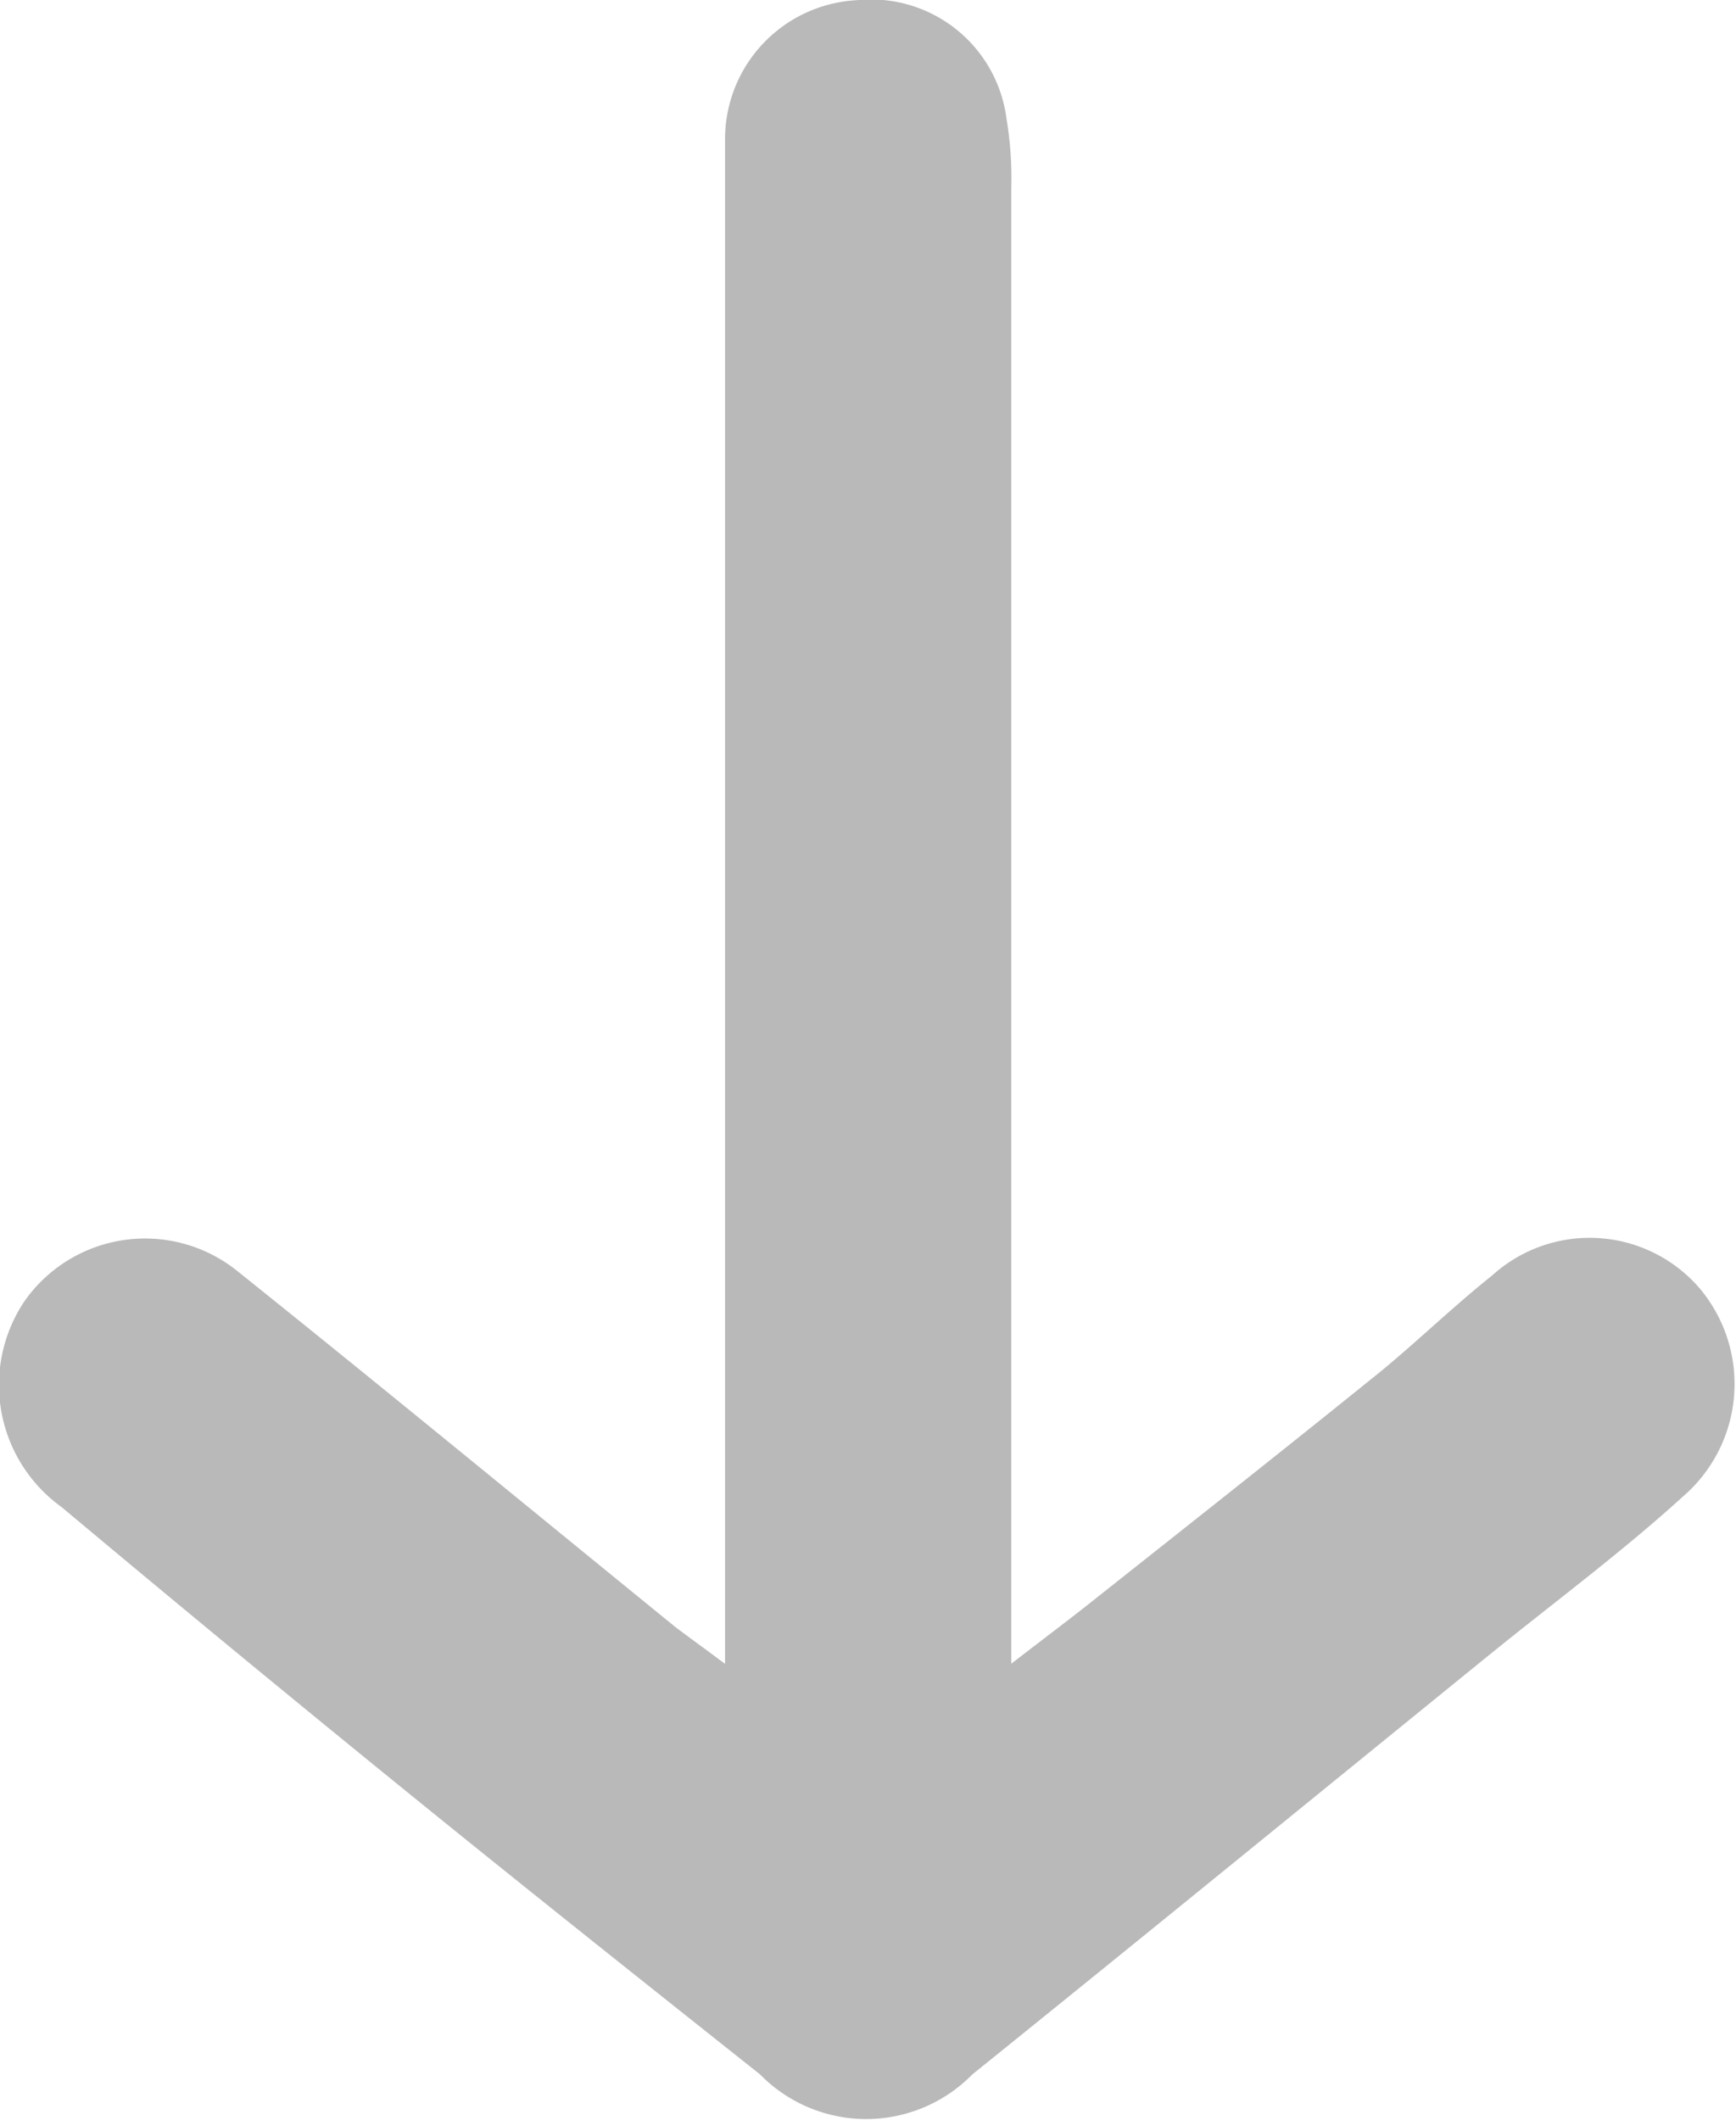 <svg xmlns="http://www.w3.org/2000/svg" width="10.516" height="12.843" viewBox="0 0 10.516 12.843">
  <path id="flecha" d="M1222.117,395.523h8.917c.107,0,.213,0,.32,0a.843.843,0,0,1,.841.8.828.828,0,0,1-.718.905,2.163,2.163,0,0,1-.415.029h-8.944c.143.185.253.332.367.476.448.565.895,1.132,1.348,1.693.2.253.433.488.636.743a.879.879,0,0,1-.075,1.256.9.9,0,0,1-1.264-.1c-.341-.375-.644-.785-.964-1.179-.846-1.042-1.695-2.081-2.536-3.125a.9.9,0,0,1,0-1.286c.576-.725,1.152-1.45,1.736-2.169q.842-1.037,1.7-2.061a.911.911,0,0,1,1.246-.227.892.892,0,0,1,.177,1.3c-.711.888-1.434,1.765-2.152,2.648C1222.268,395.318,1222.209,395.4,1222.117,395.523Z" transform="translate(-391.131 1232.196) rotate(-90)" fill="#b9b9b9"/>
</svg>
